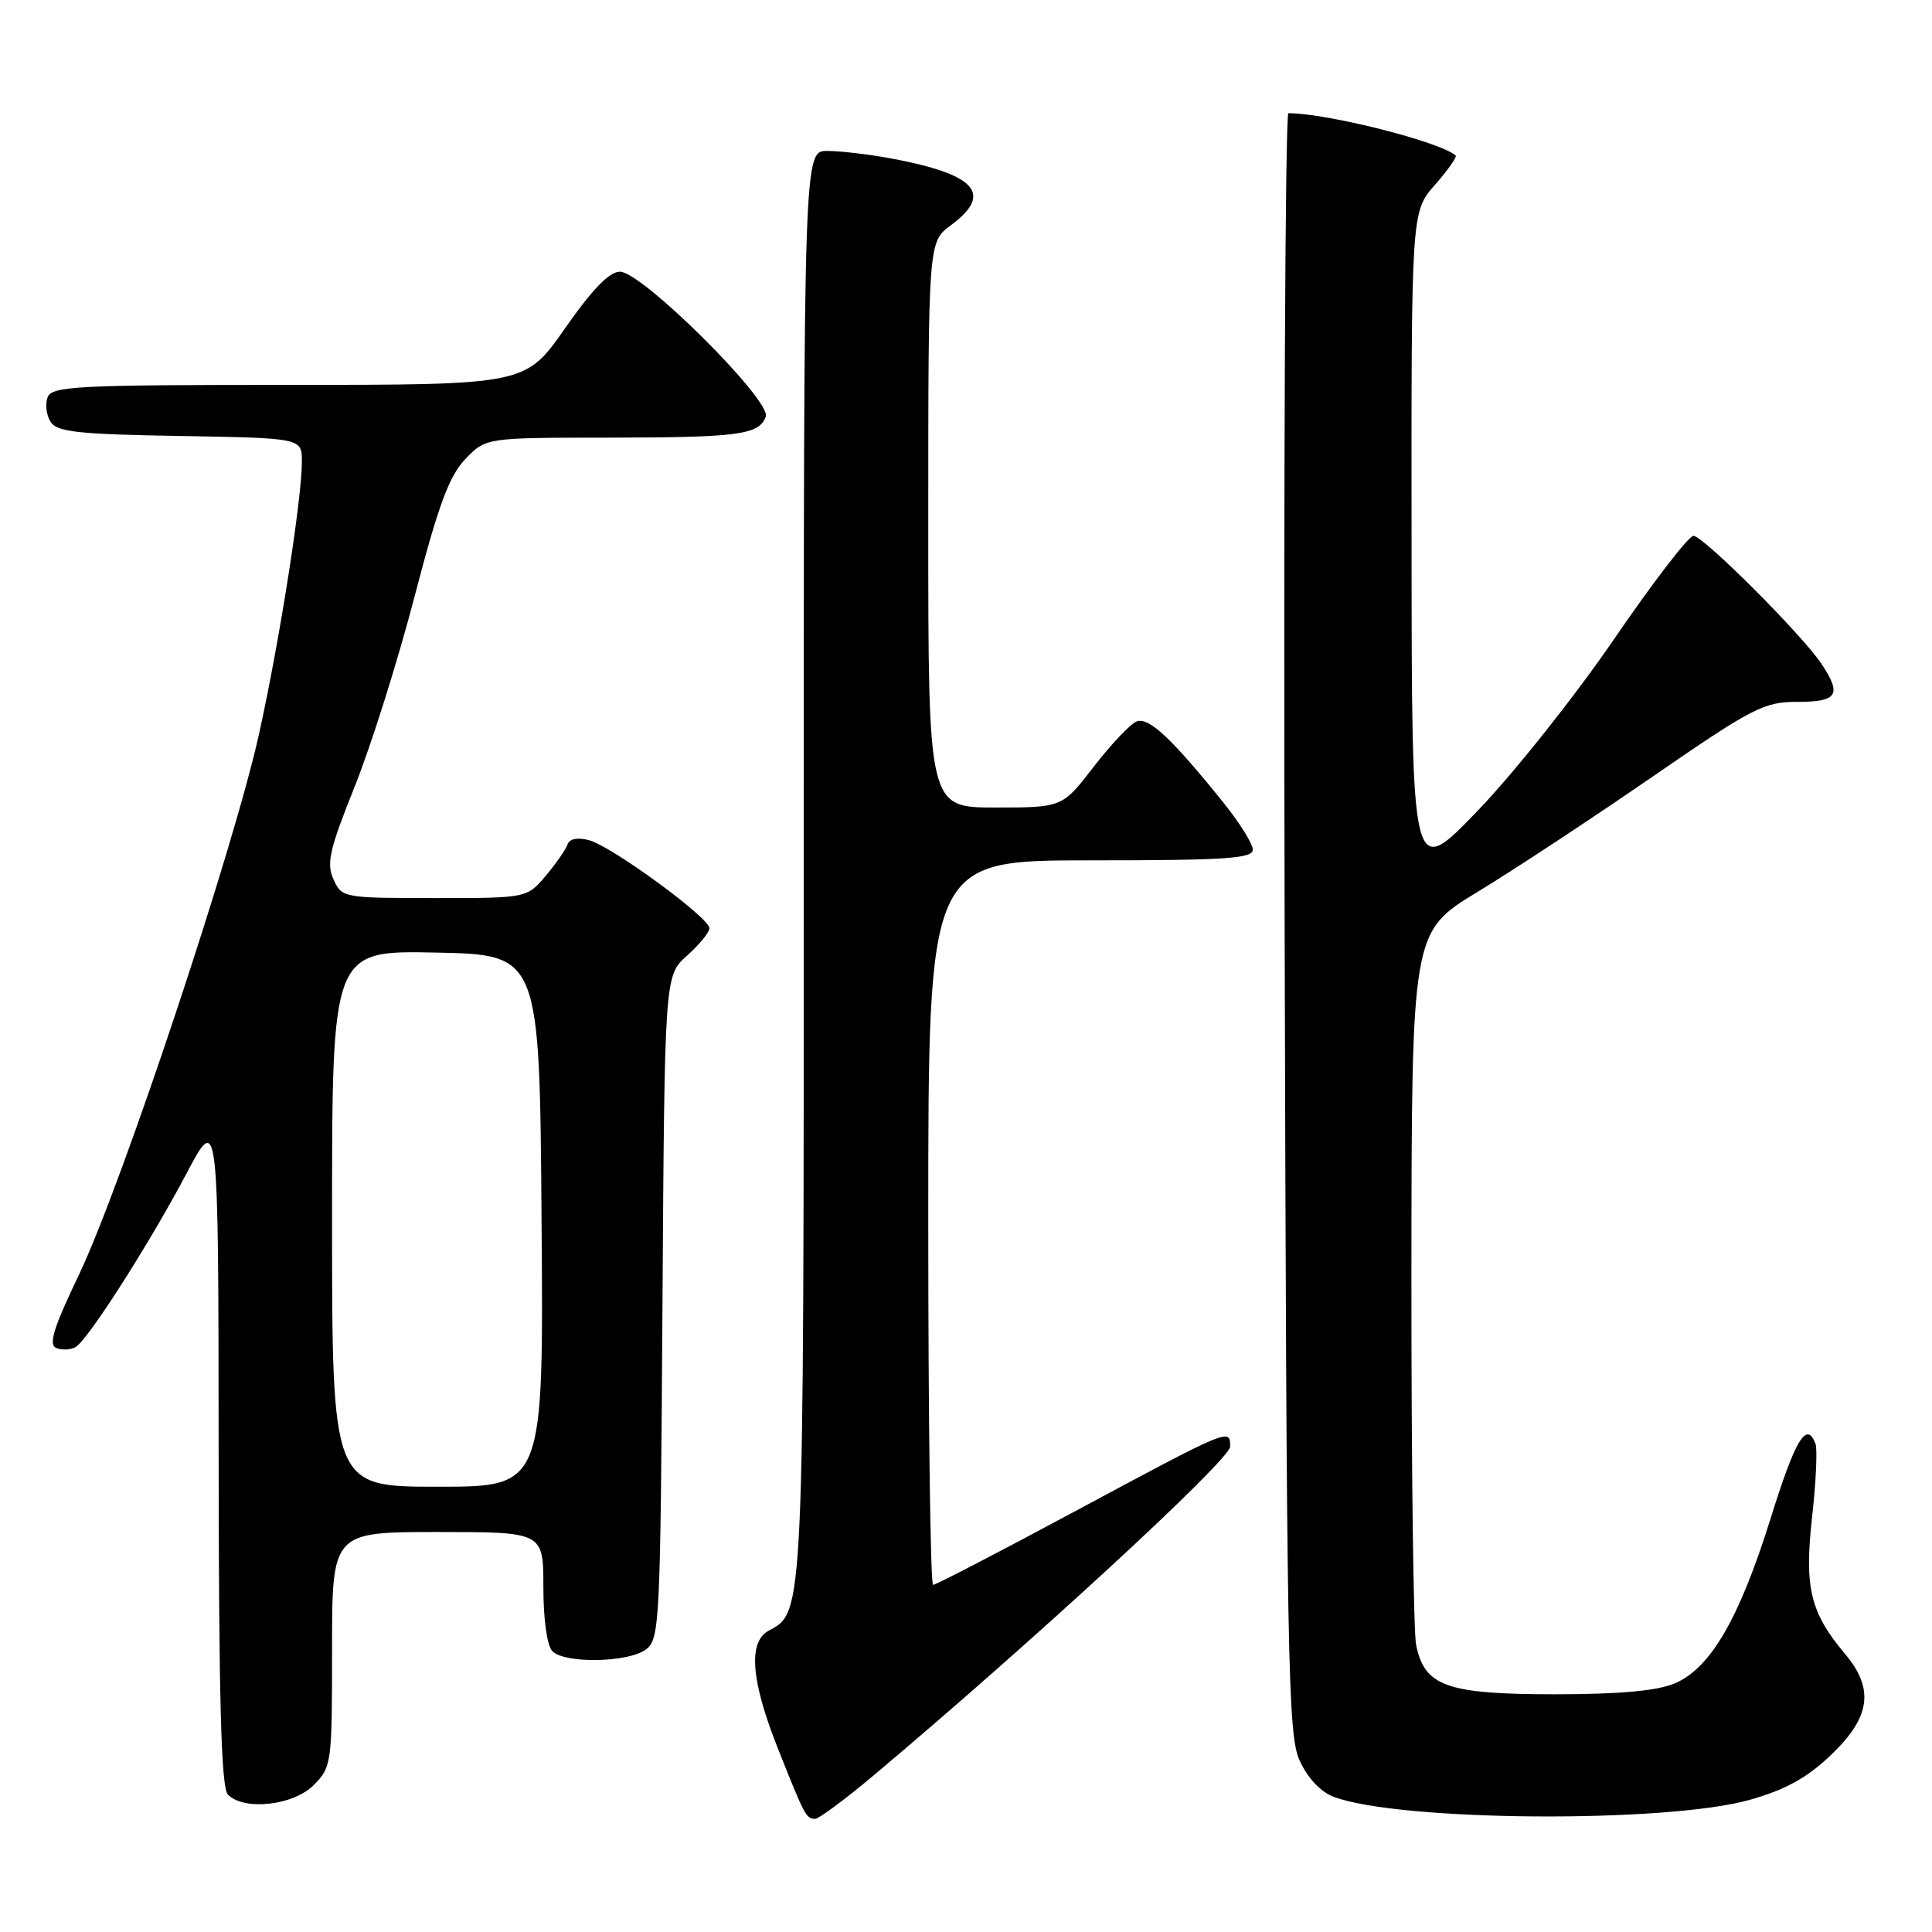 <?xml version="1.0" encoding="UTF-8" standalone="no"?>
<!DOCTYPE svg PUBLIC "-//W3C//DTD SVG 1.1//EN" "http://www.w3.org/Graphics/SVG/1.1/DTD/svg11.dtd" >
<svg xmlns="http://www.w3.org/2000/svg" xmlns:xlink="http://www.w3.org/1999/xlink" version="1.1" viewBox="0 0 256 256">
 <g >
 <path fill="currentColor"
d=" M 115.76 235.25 C 136.77 217.60 163.00 193.41 163.00 191.69 C 163.00 189.21 163.09 189.17 141.89 200.55 C 132.21 205.75 124.00 210.00 123.64 210.00 C 123.29 210.00 123.00 188.40 123.00 162.00 C 123.00 114.00 123.00 114.00 144.50 114.00 C 162.34 114.00 166.00 113.76 166.00 112.59 C 166.00 111.81 164.25 109.00 162.10 106.34 C 155.27 97.85 152.21 94.98 150.62 95.59 C 149.79 95.91 147.23 98.61 144.93 101.59 C 140.76 107.00 140.76 107.00 131.88 107.00 C 123.00 107.00 123.00 107.00 123.00 69.53 C 123.00 32.06 123.00 32.06 126.00 29.84 C 131.64 25.67 129.35 23.10 118.11 21.00 C 115.15 20.45 111.33 20.00 109.61 20.00 C 106.50 20.00 106.50 20.00 106.50 114.25 C 106.50 214.40 106.54 213.57 101.86 216.07 C 99.10 217.55 99.50 222.70 103.08 231.69 C 106.64 240.66 106.82 241.00 108.02 241.00 C 108.51 241.00 112.00 238.41 115.76 235.25 Z  M 231.92 238.47 C 236.65 237.12 239.48 235.55 242.67 232.49 C 247.86 227.52 248.37 223.78 244.49 219.17 C 239.86 213.67 239.07 210.37 240.11 201.03 C 240.63 196.39 240.83 192.01 240.56 191.30 C 239.38 188.22 237.89 190.69 234.60 201.25 C 230.44 214.54 226.64 221.07 221.88 223.07 C 219.56 224.05 214.58 224.50 205.95 224.50 C 191.68 224.49 188.74 223.44 187.64 217.94 C 187.29 216.19 187.01 194.22 187.02 169.12 C 187.05 123.50 187.05 123.50 195.77 118.19 C 200.57 115.28 210.99 108.41 218.93 102.94 C 232.31 93.73 233.72 93.00 238.18 93.00 C 243.49 93.00 244.08 92.07 241.36 87.97 C 238.80 84.12 225.68 71.00 224.39 71.00 C 223.76 71.00 219.02 77.16 213.87 84.69 C 208.72 92.22 200.58 102.46 195.79 107.44 C 187.07 116.50 187.07 116.50 187.04 72.28 C 187.00 28.07 187.00 28.07 190.13 24.50 C 191.86 22.54 193.09 20.78 192.88 20.60 C 190.76 18.77 175.90 15.01 170.72 15.00 C 170.30 15.00 170.07 63.26 170.22 122.25 C 170.48 220.73 170.64 229.81 172.20 233.26 C 173.25 235.58 174.97 237.42 176.70 238.08 C 185.33 241.36 220.90 241.61 231.92 238.47 Z  M 41.55 236.55 C 43.94 234.15 44.00 233.72 44.00 218.55 C 44.00 203.00 44.00 203.00 58.00 203.00 C 72.00 203.00 72.00 203.00 72.00 210.30 C 72.00 214.64 72.49 218.09 73.20 218.80 C 74.86 220.46 83.19 220.31 85.56 218.58 C 87.42 217.22 87.51 215.39 87.78 173.22 C 88.06 129.28 88.06 129.28 91.03 126.63 C 92.66 125.18 94.00 123.54 94.00 122.99 C 94.00 121.60 81.04 112.12 78.05 111.33 C 76.53 110.93 75.45 111.14 75.21 111.88 C 74.99 112.54 73.69 114.41 72.32 116.04 C 69.82 119.00 69.82 119.00 57.57 119.00 C 45.51 119.00 45.30 118.96 44.19 116.52 C 43.23 114.42 43.65 112.58 46.98 104.27 C 49.14 98.90 52.71 87.57 54.92 79.09 C 58.08 66.95 59.51 63.08 61.65 60.84 C 64.37 58.00 64.37 58.00 80.44 57.99 C 97.89 57.97 100.55 57.62 101.47 55.22 C 102.28 53.12 85.07 36.00 82.15 36.00 C 80.74 36.00 78.49 38.32 74.87 43.50 C 69.63 51.00 69.63 51.00 38.29 51.00 C 10.19 51.00 6.87 51.17 6.31 52.64 C 5.96 53.54 6.14 55.00 6.70 55.89 C 7.55 57.24 10.29 57.54 23.86 57.77 C 40.00 58.05 40.00 58.05 40.00 61.15 C 40.00 66.08 37.12 84.49 34.38 97.00 C 31.11 112.00 16.17 156.92 10.51 168.80 C 7.04 176.07 6.38 178.21 7.49 178.63 C 8.27 178.93 9.42 178.86 10.05 178.47 C 11.72 177.44 19.83 164.74 24.71 155.50 C 28.94 147.50 28.94 147.50 28.97 192.05 C 28.99 225.33 29.30 236.90 30.20 237.80 C 32.36 239.96 38.84 239.25 41.55 236.55 Z  M 44.00 161.47 C 44.00 125.94 44.00 125.94 57.75 126.22 C 71.50 126.50 71.50 126.50 71.76 161.75 C 72.03 197.00 72.03 197.00 58.01 197.00 C 44.00 197.00 44.00 197.00 44.00 161.47 Z "/>
</g>
</svg>